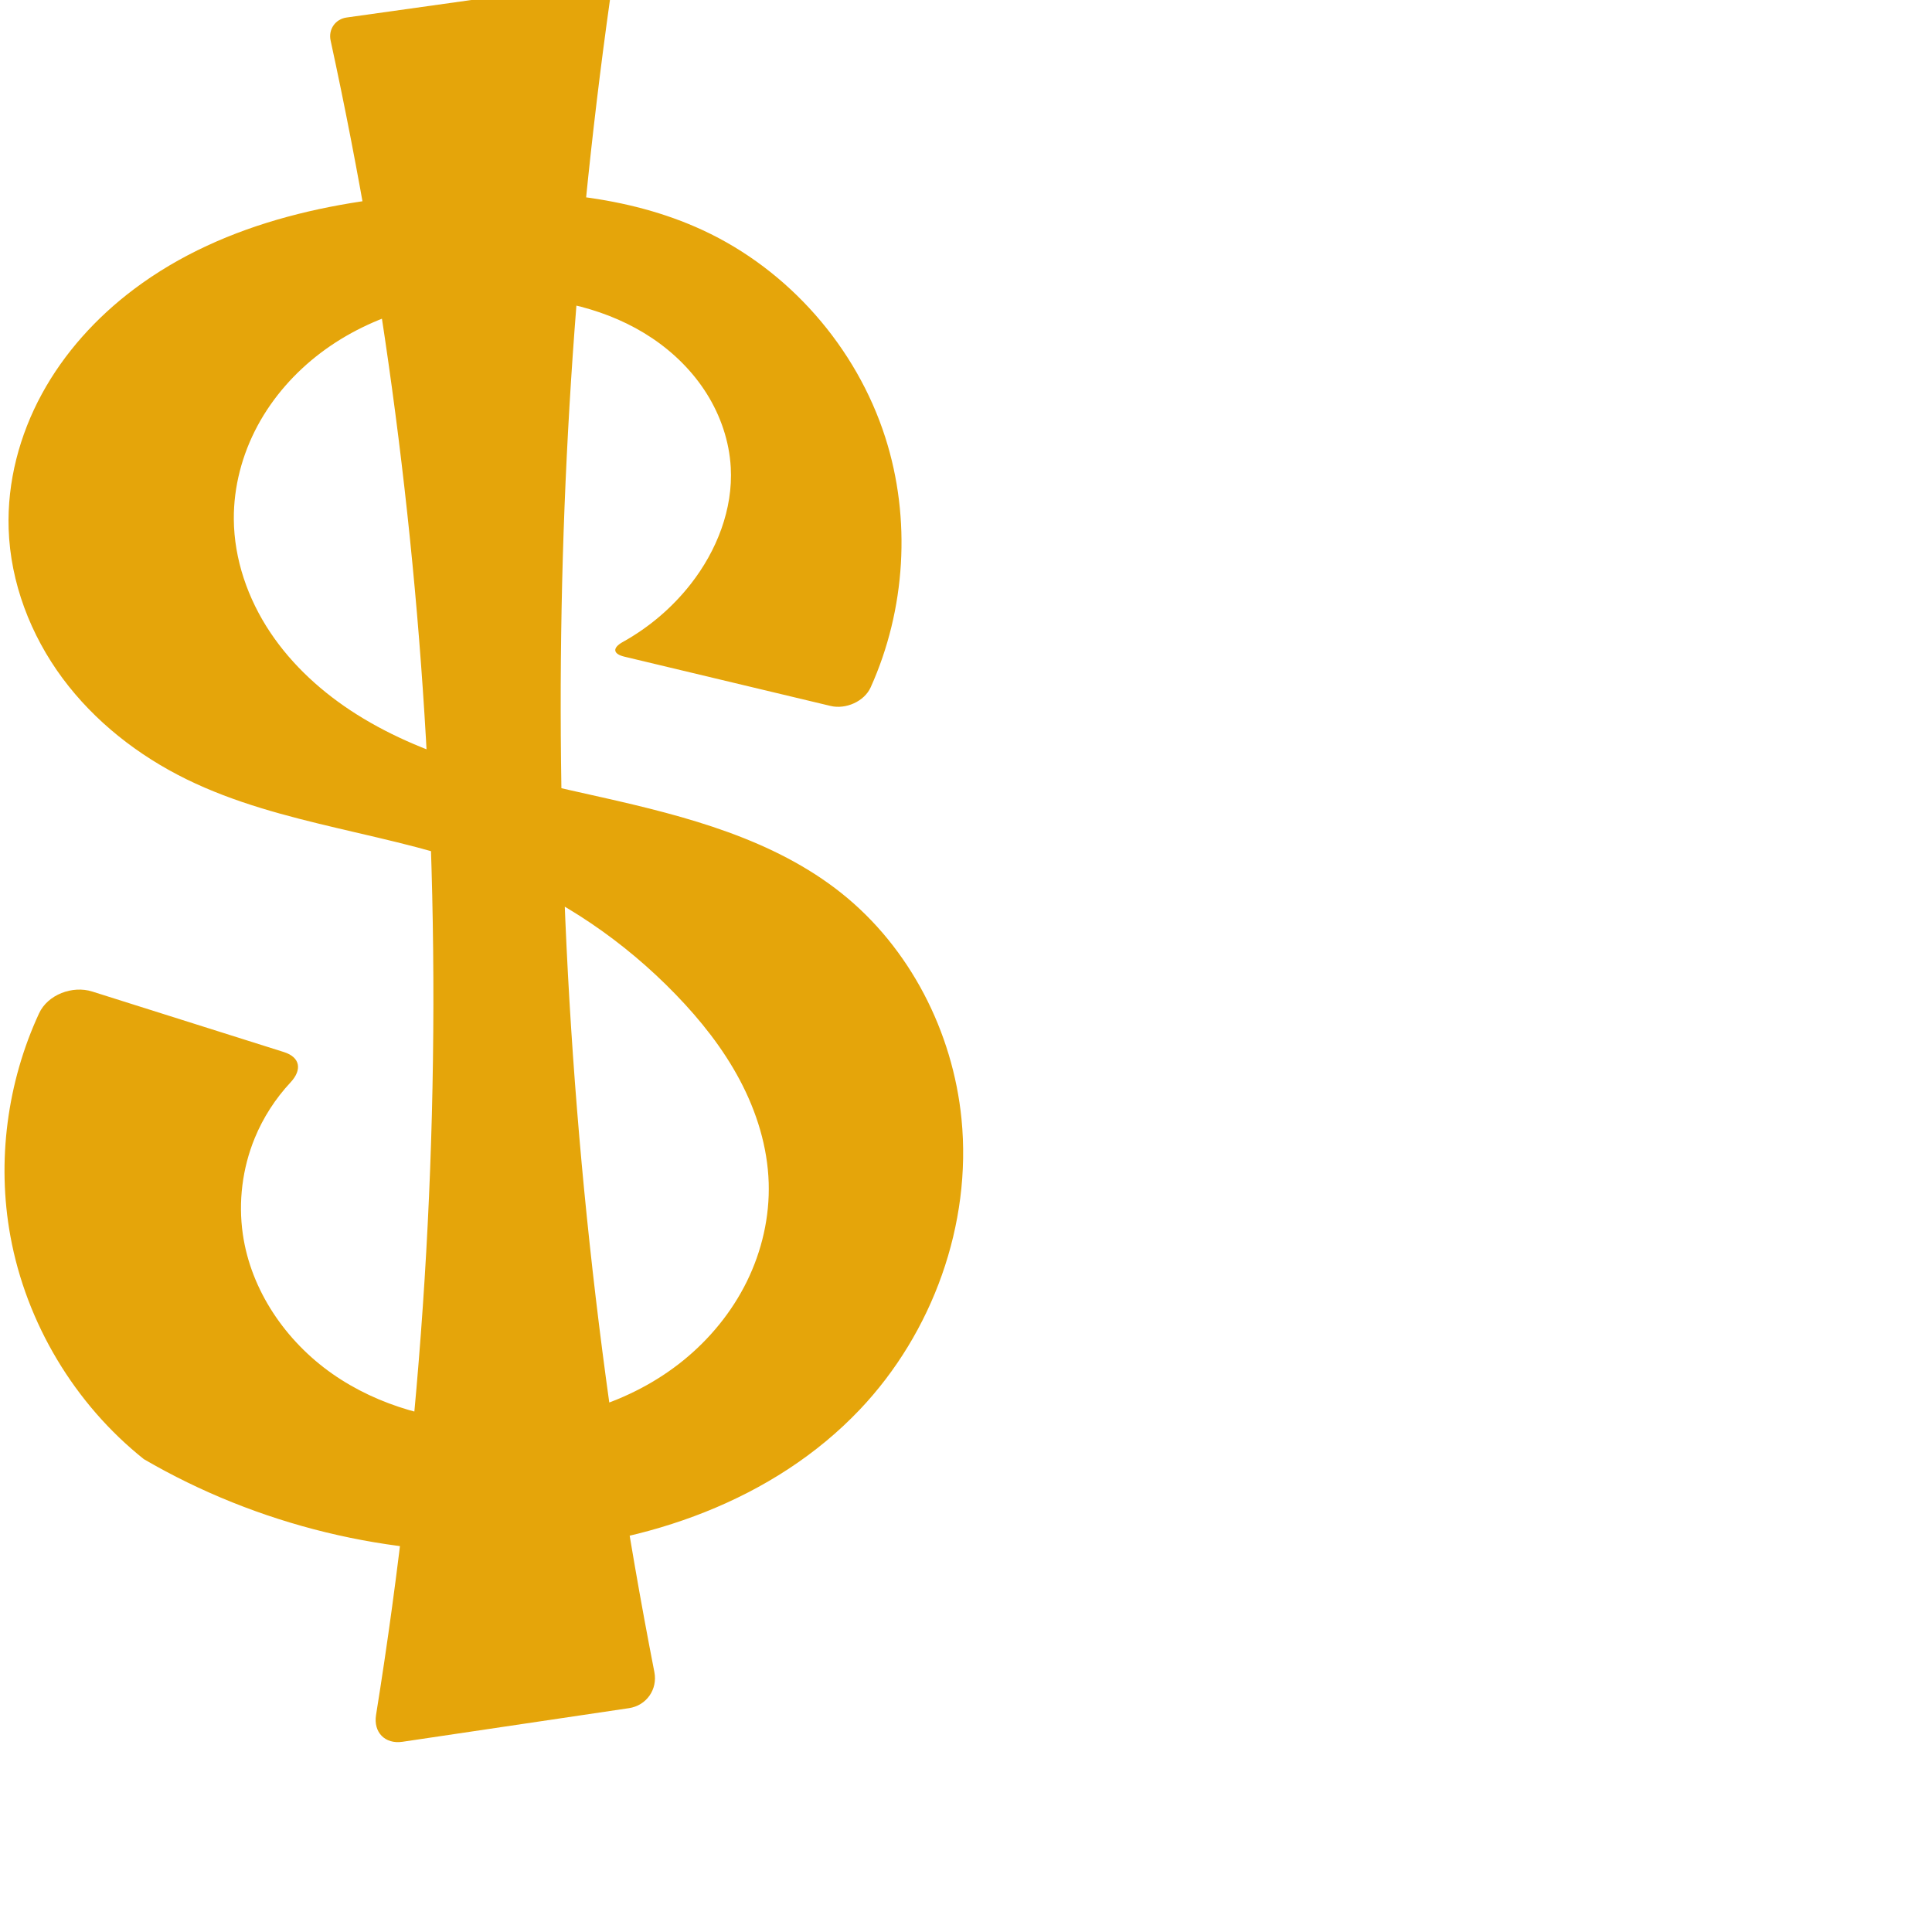 <svg xmlns="http://www.w3.org/2000/svg" xmlns:dc="http://purl.org/dc/elements/1.1/" xmlns:ns1="http://sodipodi.sourceforge.net/DTD/sodipodi-0.dtd" xmlns:ns2="http://www.inkscape.org/namespaces/inkscape" xmlns:ns4="http://creativecommons.org/ns#" xmlns:rdf="http://www.w3.org/1999/02/22-rdf-syntax-ns#" xml:space="preserve" width="1000" height="1000" version="1.1" style="clip-rule:evenodd;fill-rule:evenodd;image-rendering:optimizeQuality;shape-rendering:geometricPrecision;text-rendering:geometricPrecision" viewBox="0 0 1000 1000" id="svg10" ns1:docname="dollar.svg" ns2:version="1.0.2 (e86c870879, 2021-01-15)"><ns1:namedview pagecolor="#ffffff" bordercolor="#666666" borderopacity="1" objecttolerance="10" gridtolerance="10" guidetolerance="10" ns2:pageopacity="0" ns2:pageshadow="2" ns2:window-width="1920" ns2:window-height="1007" id="namedview12" showgrid="false" ns2:zoom="0.6002692" ns2:cx="261.34143" ns2:cy="633.05396" ns2:window-x="1920" ns2:window-y="0" ns2:window-maximized="1" ns2:current-layer="svg10" showguides="true" ns2:guide-bbox="true" ns2:document-rotation="0"><ns1:guide position="0,1000" orientation="0,1" id="guide16" ns2:label="" ns2:locked="true" ns2:color="rgb(0,0,255)" /><ns1:guide position="1763.312,2036.169" orientation="1000,0" id="guide18" /><ns1:guide position="0,200" orientation="0,1" id="guide20" ns2:label="base" ns2:locked="true" ns2:color="rgb(0,0,255)" /><ns2:grid type="xygrid" id="grid24" originx="-473.376" originy="-489.692" /><ns1:guide position="0,0" orientation="0,1" id="guide34" ns2:label="bottom" ns2:locked="true" ns2:color="rgb(0,0,255)" /><ns1:guide position="225.051,1693.319" orientation="0,1" id="guide44" ns2:label="" ns2:locked="false" ns2:color="rgb(0,0,255)" /><ns1:guide position="0,900" orientation="0,1" id="guide46" ns2:label="" ns2:locked="true" ns2:color="rgb(0,0,255)" /><ns1:guide position="509.236,602.131" orientation="1,0" id="guide841" ns2:label="width" />    </ns1:namedview>
 <defs id="defs4"><ns2:path-effect effect="fillet_chamfer" id="path-effect852" is_visible="true" lpeversion="1" satellites_param="F,0,0,1,0,0,0,1 @ F,0,0,1,0,16.556,0,1 @ F,0,0,1,0,16.556,0,1 @ F,0,0,1,0,0,0,1 @ F,0,0,1,0,10.671,0,1 @ F,0,0,1,0,10.671,0,1 | F,0,0,1,0,0,0,1 @ F,0,0,1,0,0,0,1 @ F,0,0,1,0,0,0,1 @ F,0,0,1,0,0,0,1 @ F,0,0,1,0,0,0,1 @ F,0,0,1,0,0,0,1 @ F,0,0,1,0,0,0,1 @ F,0,0,1,0,0,0,1 @ F,0,0,1,0,0,0,1 @ F,0,0,1,0,0,0,1 @ F,0,0,1,0,0,0,1 @ F,0,0,1,0,0,0,1 @ F,0,0,1,0,0,0,1 @ F,0,0,1,0,0,0,1 @ F,0,0,1,0,0,0,1 @ F,0,0,1,0,0,0,1 @ F,0,0,1,0,0,0,1 @ F,0,0,1,0,16.182,0,1 @ F,0,0,1,0,19.368,0,1 @ F,0,0,1,0,0,0,1 @ F,0,0,1,0,0,0,1 @ F,0,0,1,0,0,0,1 @ F,0,0,1,0,0,0,1 @ F,0,0,1,0,0,0,1 @ F,0,0,1,0,0,0,1 @ F,0,0,1,0,0,0,1 @ F,0,0,1,0,0,0,1 @ F,0,0,1,0,0,0,1 @ F,0,0,1,0,0,0,1 @ F,0,0,1,0,0,0,1 @ F,0,0,1,0,0,0,1 @ F,0,0,1,0,0,0,1 @ F,0,0,1,0,0,0,1 @ F,0,0,1,0,0,0,1 @ F,0,0,1,0,0,0,1 @ F,0,0,1,0,0,0,1 @ F,0,0,1,0,11.268,0,1 @ F,0,0,1,0,14.597,0,1 @ F,0,0,1,0,0,0,1" unit="px" method="auto" mode="F" radius="0" chamfer_steps="1" flexible="false" use_knot_distance="true" apply_no_radius="true" apply_with_radius="true" only_selected="true" hide_knots="false" /><ns2:path-effect effect="spiro" id="path-effect850" is_visible="true" lpeversion="1" /><ns2:path-effect effect="fillet_chamfer" id="path-effect848" is_visible="true" lpeversion="1" satellites_param="F,0,0,1,0,0,0,1 @ F,0,0,1,0,22.285,0,1 @ F,0,0,1,0,22.213,0,1 @ F,0,0,1,0,0,0,1 @ F,0,0,1,0,20.204,0,1 @ F,0,0,1,0,20.806,0,1 | F,0,0,1,0,0,0,1 @ F,0,0,1,0,0,0,1 @ F,0,0,1,0,0,0,1 @ F,0,0,1,0,0,0,1 @ F,0,0,1,0,0,0,1 @ F,0,0,1,0,0,0,1 @ F,0,0,1,0,0,0,1 @ F,0,0,1,0,0,0,1 @ F,0,0,1,0,0,0,1 @ F,0,0,1,0,0,0,1 @ F,0,0,1,0,0,0,1 @ F,0,0,1,0,0,0,1 @ F,0,0,1,0,0,0,1 @ F,0,0,1,0,0,0,1 @ F,0,0,1,0,0,0,1 @ F,0,0,1,0,0,0,1 @ F,0,0,1,0,58.199,0,1 @ F,0,0,1,0,0,0,1 @ F,0,0,1,0,0,0,1 @ F,0,0,1,0,0,0,1 @ F,0,0,1,0,0,0,1 @ F,0,0,1,0,0,0,1 @ F,0,0,1,0,0,0,1 @ F,0,0,1,0,0,0,1 @ F,0,0,1,0,0,0,1 @ F,0,0,1,0,0,0,1 @ F,0,0,1,0,0,0,1 @ F,0,0,1,0,0,0,1 @ F,0,0,1,0,0,0,1 @ F,0,0,1,0,0,0,1 @ F,0,0,1,0,0,0,1 @ F,0,0,1,0,0,0,1 @ F,0,0,1,0,0,0,1 @ F,0,0,1,0,0,0,1 @ F,0,0,1,0,0,0,1 @ F,0,0,1,0,0,0,1 @ F,0,0,1,0,26.161,0,1 @ F,0,0,1,0,23.879,0,1 @ F,0,0,1,0,0,0,1" unit="px" method="auto" mode="F" radius="0" chamfer_steps="1" flexible="false" use_knot_distance="true" apply_no_radius="true" apply_with_radius="true" only_selected="true" hide_knots="false" /><ns2:path-effect effect="spiro" id="path-effect849" is_visible="true" lpeversion="1" /><ns2:path-effect effect="spiro" id="path-effect851" is_visible="true" lpeversion="1" />
  <style type="text/css" id="style2">
   
    .fil0 {fill:#EF7F1A;fill-rule:nonzero}
   
  </style>
 <ns2:path-effect effect="spiro" id="path-effect1214" is_visible="true" lpeversion="1" /><ns2:path-effect effect="spiro" id="path-effect1195" is_visible="true" lpeversion="1" /><ns2:path-effect effect="spiro" id="path-effect992" is_visible="true" lpeversion="1" /><ns2:path-effect effect="spiro" id="path-effect1060" is_visible="true" lpeversion="1" /><ns2:path-effect effect="spiro" id="path-effect1047" is_visible="true" lpeversion="1" /><ns2:path-effect effect="spiro" id="path-effect1085" is_visible="true" lpeversion="1" /><ns2:path-effect effect="spiro" id="path-effect1286" is_visible="true" lpeversion="1" /></defs>
 
<path id="path847" style="fill:#e5a50a;fill-rule:nonzero;stroke:none;stroke-width:1px;stroke-linecap:butt;stroke-linejoin:miter;stroke-opacity:1" d="m 222.9,434.932 c 5.293,151.342 -4.188,303.197 -28.255,452.706 -1.453,9.027 4.643,15.247 13.687,13.905 l 117.219,-17.401 c 9.044,-1.343 14.904,-9.696 13.152,-18.67 C 310.064,718.813 294.021,569.696 290.817,420.301 287.806,279.936 296.123,139.331 315.659,0.3 c 0.82,-5.836 -3.225,-9.901 -9.062,-9.082 L 179.403,9.062 C 173.566,9.88 169.873,15.208 171.124,20.967 200.68,157.043 218.032,295.768 222.9,434.932 Z M 363.696,119.113 C 324.568,101.017 280.159,97.909 237.084,99.648 177.835,102.04 116.635,114.085 69.255,149.741 49.893,164.311 33.23,182.663 21.649,203.948 10.067,225.234 3.676,249.491 4.471,273.71 c 0.914,27.834 11.338,55.024 27.931,77.39 16.593,22.366 39.166,39.997 64.169,52.261 49.654,24.355 107.114,27.515 158.592,47.732 35.645,13.999 67.961,36.131 94.59,63.652 12.891,13.323 24.54,27.994 33.219,44.376 8.678,16.382 14.326,34.553 14.901,53.083 0.547,17.604 -3.526,35.276 -11.298,51.081 -7.772,15.805 -19.197,29.744 -32.871,40.844 -27.349,22.201 -63.23,32.59 -98.453,32.113 -29.424,-0.399 -59.141,-8.302 -83.248,-25.178 -24.107,-16.876 -42.133,-43.144 -46.32,-72.272 -2.403,-16.716 -0.253,-34.065 6.159,-49.688 4.363,-10.633 10.693,-20.448 18.532,-28.852 6.088,-6.527 5.08,-13.021 -3.442,-15.712 L 47.719,513.208 C 37.519,509.987 24.713,514.799 20.222,524.502 3.695,560.21 -1.692,601.064 5.373,639.795 c 8.224,45.085 33.248,86.904 69.091,115.461 58.722,34.224 127.495,50.955 195.376,47.53 64.78,-3.269 130.578,-26.157 175.219,-73.214 37.702,-39.742 58.02,-95.898 52.611,-150.411 -4.476,-45.099 -26.703,-88.635 -62.15,-116.875 -35.137,-27.993 -80.196,-39.736 -124.024,-49.599 -43.794,-9.855 -88.927,-18.973 -126.891,-42.927 -17.547,-11.072 -33.297,-25.282 -44.8,-42.549 -11.504,-17.267 -18.626,-37.681 -18.783,-58.429 -0.127,-16.799 4.31,-33.543 12.253,-48.346 7.942,-14.803 19.336,-27.673 32.736,-37.805 26.8,-20.264 61.073,-29.204 94.671,-28.953 27.005,0.202 54.529,6.34 76.941,21.407 11.206,7.534 21.009,17.246 28.182,28.686 7.173,11.44 11.669,24.624 12.433,38.105 1.229,21.679 -7.272,43.193 -20.632,60.311 -9.573,12.266 -21.655,22.557 -35.256,30.109 -5.438,3.02 -5.196,6.152 0.857,7.599 l 106.713,25.503 c 7.841,1.874 17.434,-2.3 20.745,-9.648 18.129,-40.231 21.041,-87.236 7.575,-129.298 C 443.276,179.72 408.232,139.709 363.696,119.113 Z" ns1:nodetypes="accaccaaaaaaaaaaaccacaaaaaaaaaaccaa" ns2:path-effect="#path-effect850;#path-effect852" ns2:original-d="m 222.89959,434.93211 c 4.76529,156.61474 -4.7518,327.76747 -30.9439,469.04205 L 341.92676,881.71105 C 311.20001,743.35643 294.6231,574.99793 290.8167,420.30056 287.27975,276.55399 296.66208,118.77843 317.16496,-10.264239 L 168.8349,10.544082 C 199.66193,136.43286 218.56255,292.3921 222.89959,434.93211 Z M 363.69604,119.11271 C 326.23613,98.61811 279.68298,96.714488 237.08407,99.648113 178.84029,103.65914 114.2946,112.59402 69.255044,149.74054 33.285055,179.40691 1.3007671,227.19269 4.4714178,273.71022 c 3.6049014,52.88854 49.0404612,98.73075 92.1004772,129.65046 44.843065,32.20004 108.698825,24.10058 158.591835,47.73173 34.34646,16.26773 69.57212,35.04396 94.59014,63.65195 23.85032,27.27272 55.25293,61.93754 48.11997,97.4588 -12.4043,61.7718 -79.65706,121.8031 -142.62234,124.03816 -54.00739,1.91709 -115.24347,-45.34152 -129.56757,-97.44999 -8.536,-31.05241 17.89825,-91.24669 36.6787,-89.3796 L 29.249851,507.37618 C 5.7971294,546.74898 -2.6757527,595.67136 5.372514,639.7947 c 8.048267,44.12334 35.31685,85.94931 69.091456,115.46066 53.69576,39.36461 128.55829,52.79097 195.37633,47.52968 63.10467,-4.9689 131.80612,-27.1467 175.21898,-73.21419 36.42814,-38.65567 56.65024,-97.44954 52.61053,-150.41133 C 494.31395,535.16317 468.36332,491.75021 435.51986,462.28418 402.37818,432.5506 353.26987,428.09155 311.49546,412.68521 269.60185,397.23491 219.672,397.39948 184.60445,369.75797 153.36614,345.1348 114.69346,308.05034 121.02129,268.78088 c 9.59718,-59.55848 79.34889,-113.72765 139.65995,-115.10414 48.97488,-1.11775 103.13675,41.38 117.5554,88.19763 6.25378,20.30613 -8.26921,43.0301 -20.63176,60.31061 -11.12221,15.54676 -27.56634,27.53923 -45.35864,35.08905 l 131.86921,31.51542 C 468.03193,325.97112 472.85554,271.83407 458.23792,226.451 443.6203,181.06794 405.52422,141.99722 363.69604,119.11271 Z" /></svg>